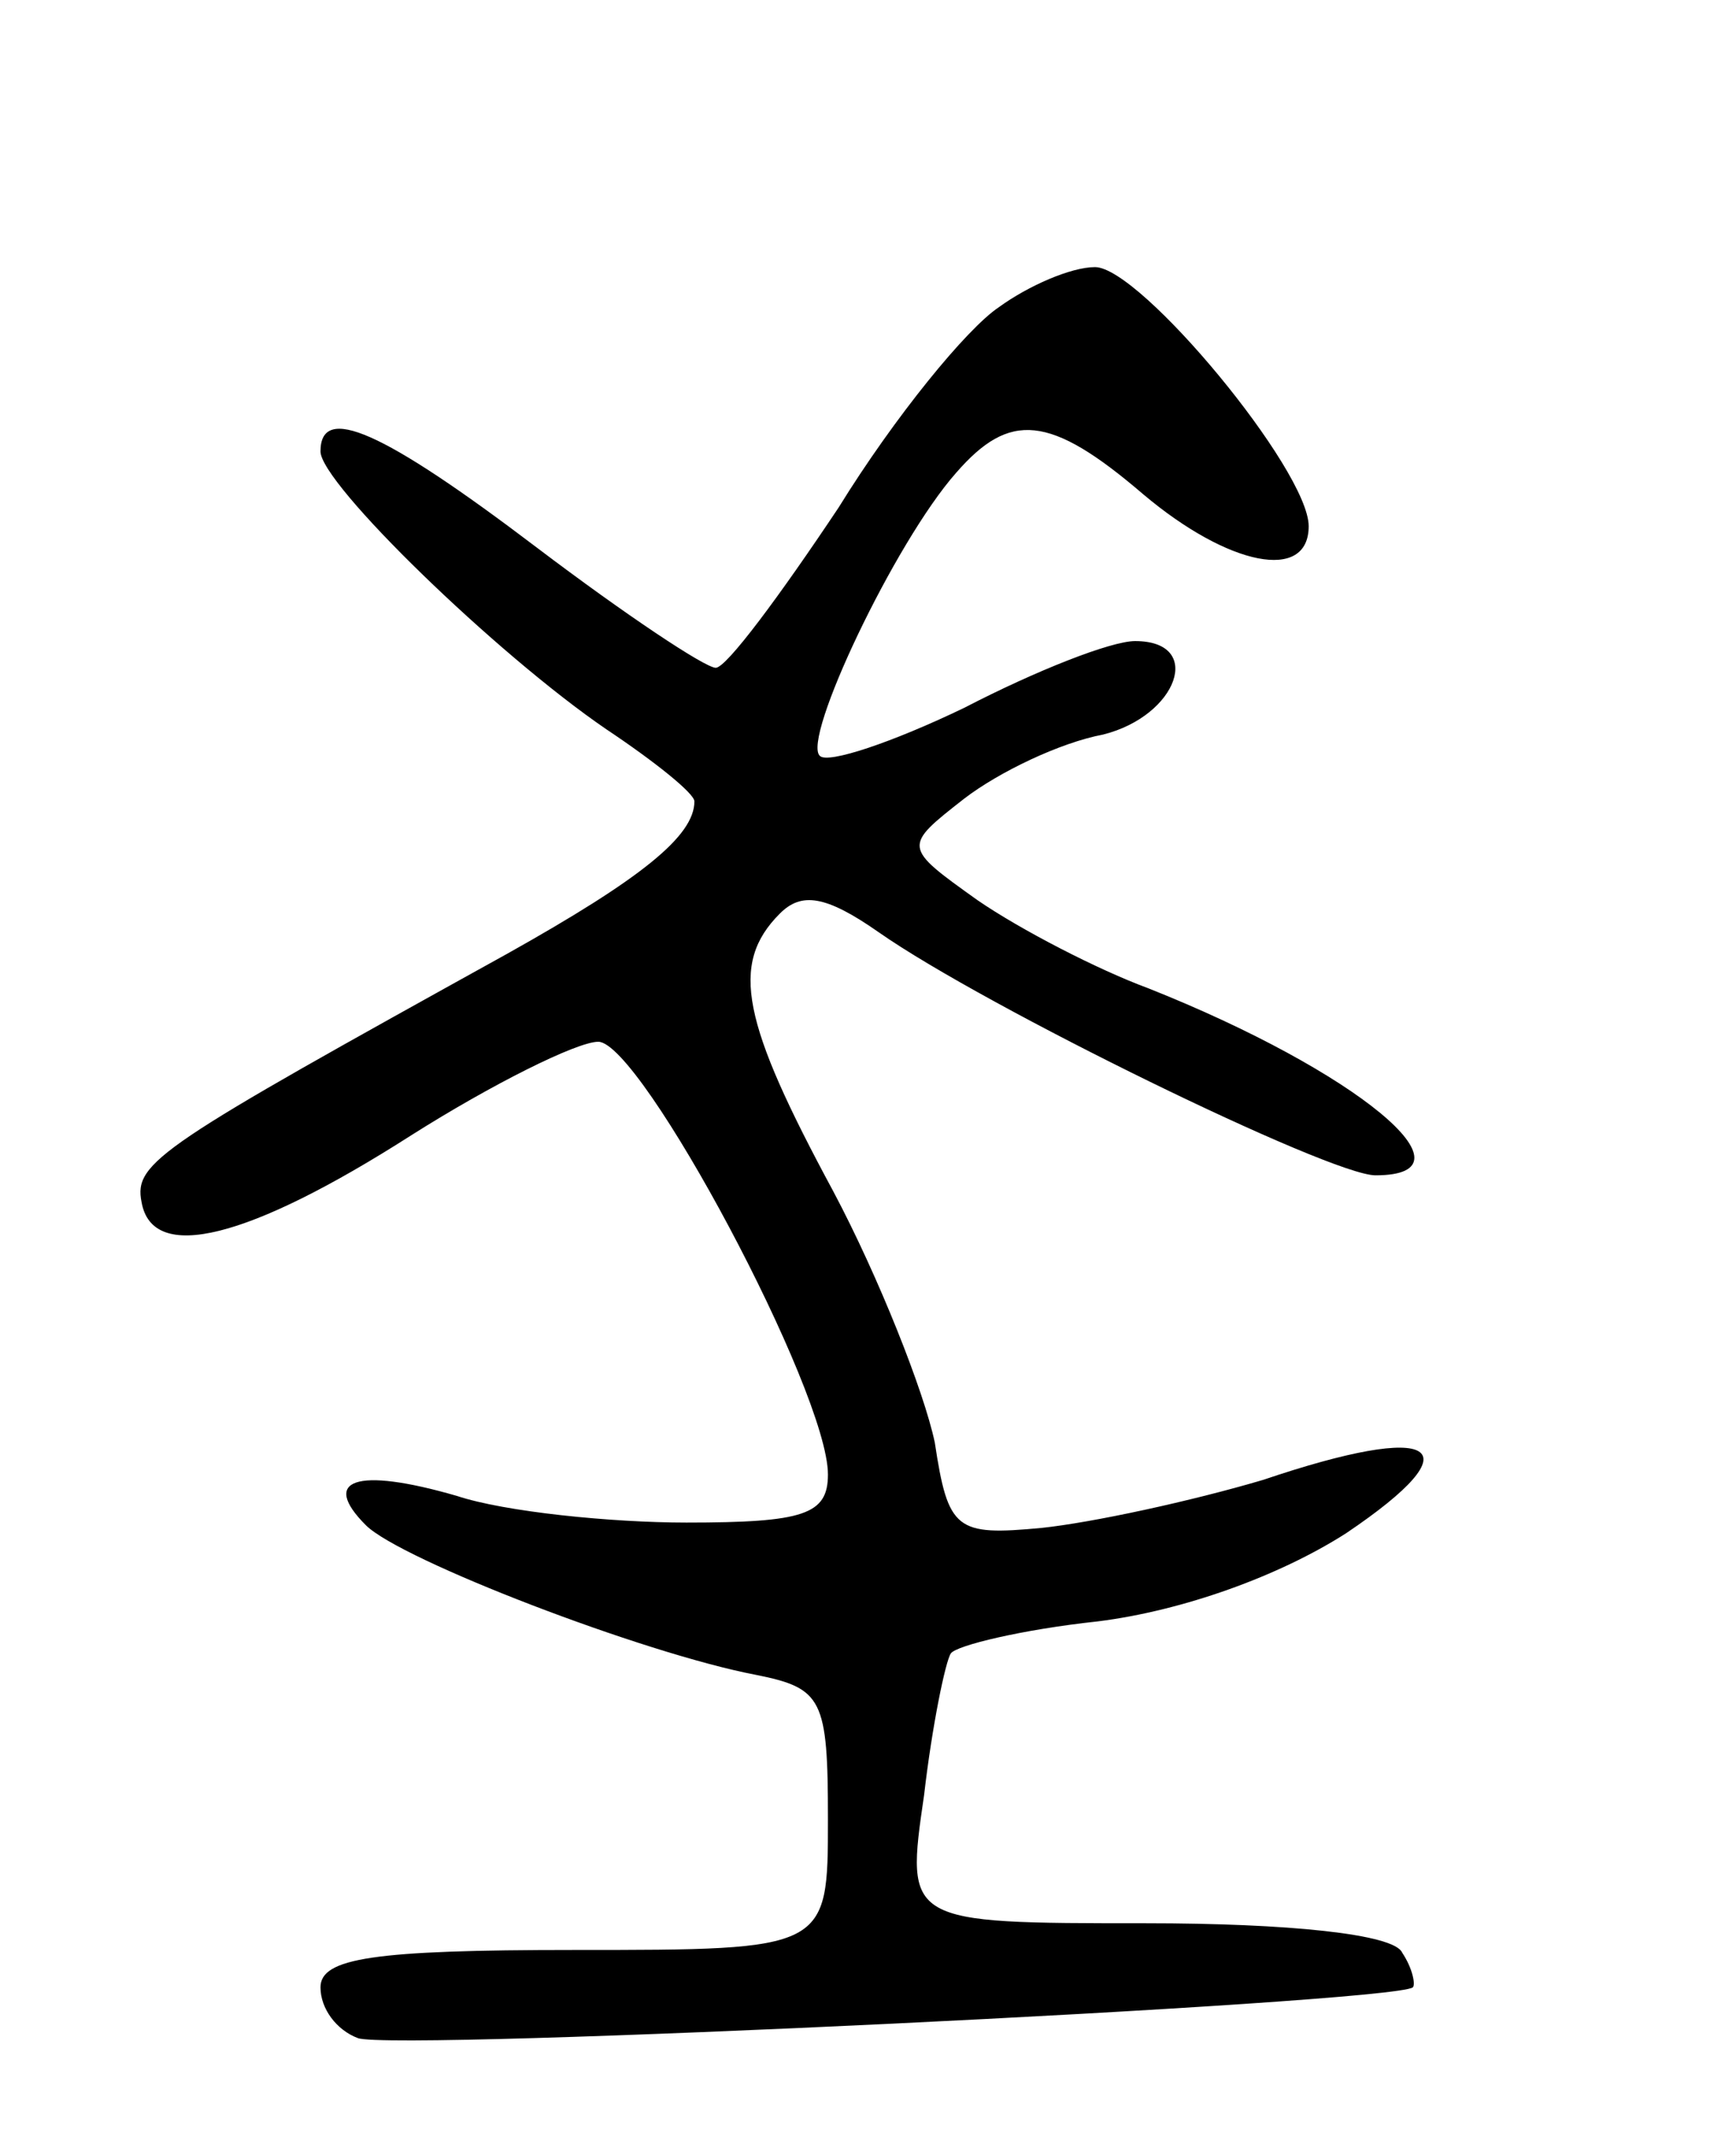 <svg version="1.0" xmlns="http://www.w3.org/2000/svg"
 width="65pt" height="80pt" viewBox="0 0 65 80"
 preserveAspectRatio="xMidYMid meet">
<g transform="translate(0,80) scale(0.1,-0.1)"
fill="#000000" stroke="none">
<path d="M374 685 c-12 -8 -39 -41 -60 -75 -22 -33 -42 -60 -46 -60 -4 0 -34
20 -67 45 -58 44 -81 54 -81 36 0 -12 66 -76 107 -104 18 -12 33 -24 33 -27 0
-13 -20 -29 -70 -57 -130 -72 -140 -78 -137 -93 4 -23 40 -14 101 25 30 19 62
35 70 35 16 0 86 -131 86 -162 0 -15 -9 -18 -53 -18 -28 0 -68 4 -86 10 -38
11 -51 6 -34 -11 13 -13 104 -48 146 -56 25 -5 27 -9 27 -54 0 -49 0 -49 -95
-49 -75 0 -95 -3 -95 -14 0 -8 6 -16 14 -19 13 -5 387 13 395 19 1 1 0 7 -4
13 -3 7 -43 11 -96 11 -90 0 -90 0 -83 48 3 26 8 50 10 53 2 3 27 9 55 12 32
4 68 17 93 33 49 33 34 42 -31 20 -27 -8 -64 -16 -83 -18 -32 -3 -35 -1 -40
32 -4 19 -21 62 -38 94 -34 63 -39 85 -20 104 8 8 17 7 37 -7 40 -28 169 -91
186 -91 40 0 -7 39 -85 70 -19 7 -48 22 -64 33 -28 20 -28 20 -5 38 13 10 36
21 52 24 28 7 38 35 12 35 -9 0 -37 -11 -64 -25 -27 -13 -51 -21 -54 -18 -7 6
28 80 51 106 20 23 35 22 70 -8 32 -27 62 -33 62 -12 0 21 -63 97 -80 97 -9 0
-25 -7 -36 -15z"/>
</g>
</svg>

